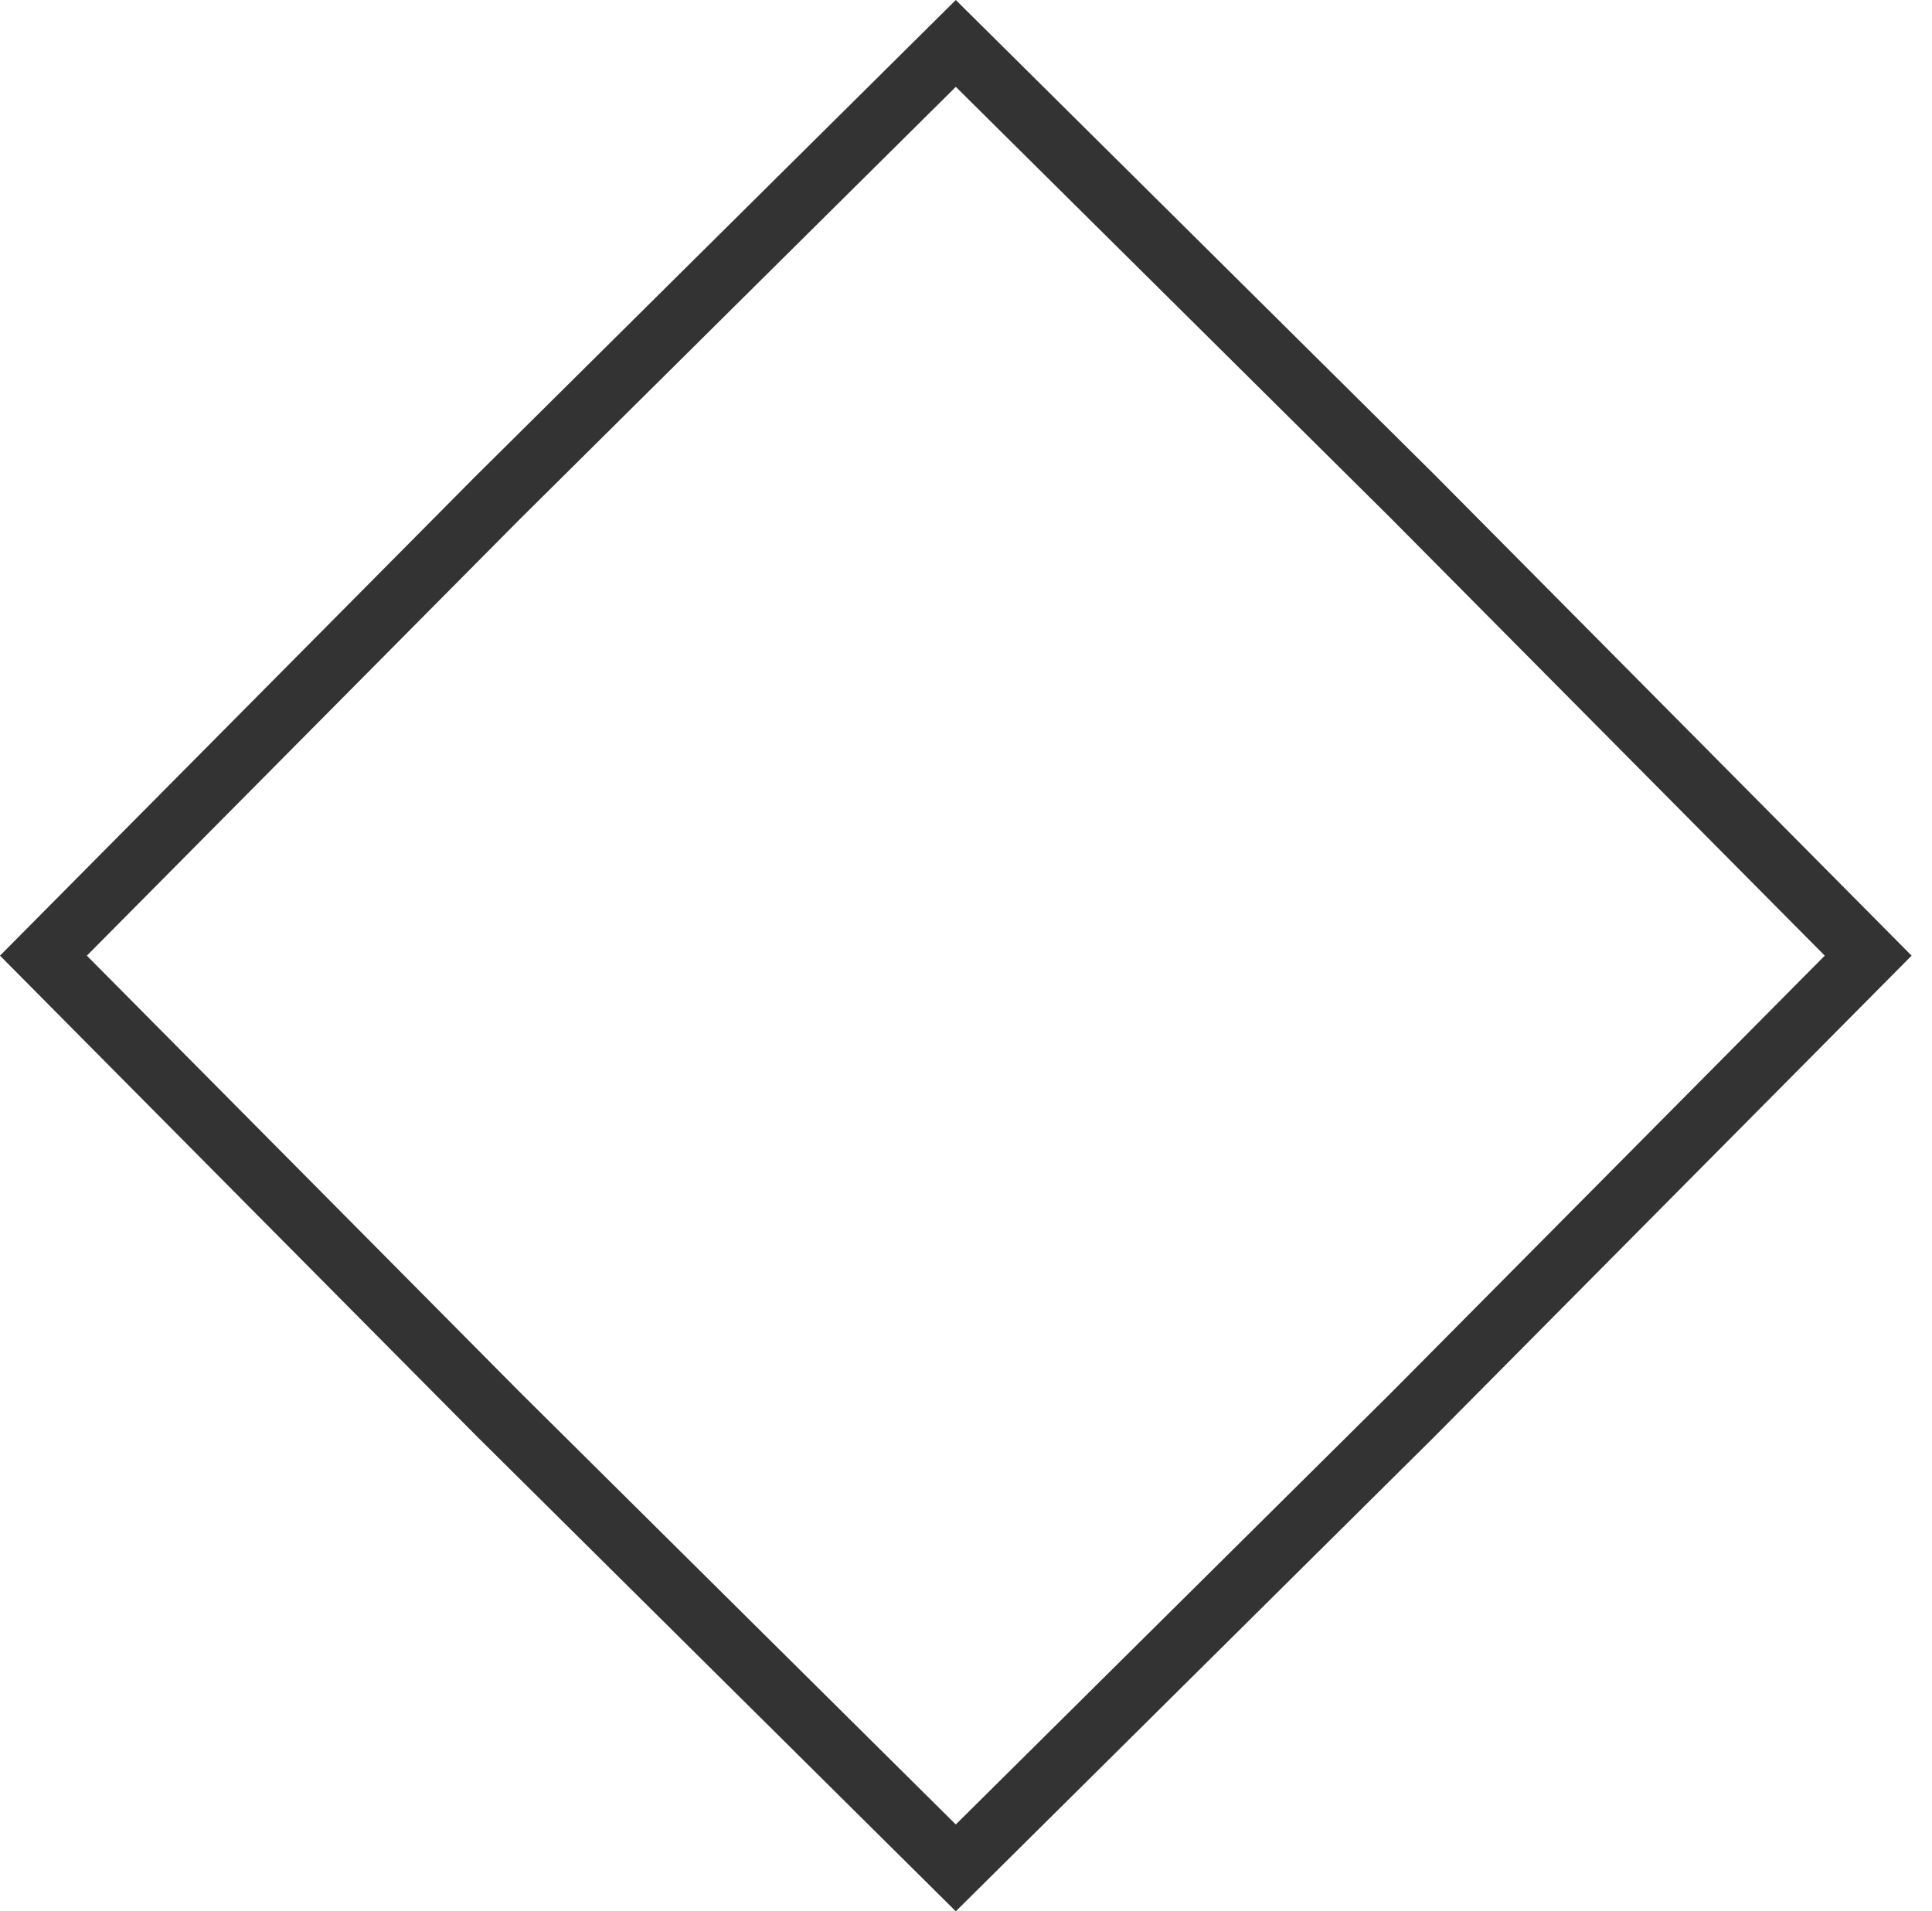 <svg width="94" height="93" viewBox="0 0 94 93" fill="none" xmlns="http://www.w3.org/2000/svg">
<path d="M24.222 24.211L46.504 2.113L68.786 24.211L68.794 24.22L90.895 46.5L68.794 68.78L68.786 68.789L46.504 90.887L24.222 68.789L24.213 68.78L2.113 46.5L24.213 24.22L24.222 24.211Z" stroke="#333333" stroke-width="3"/>
</svg>
